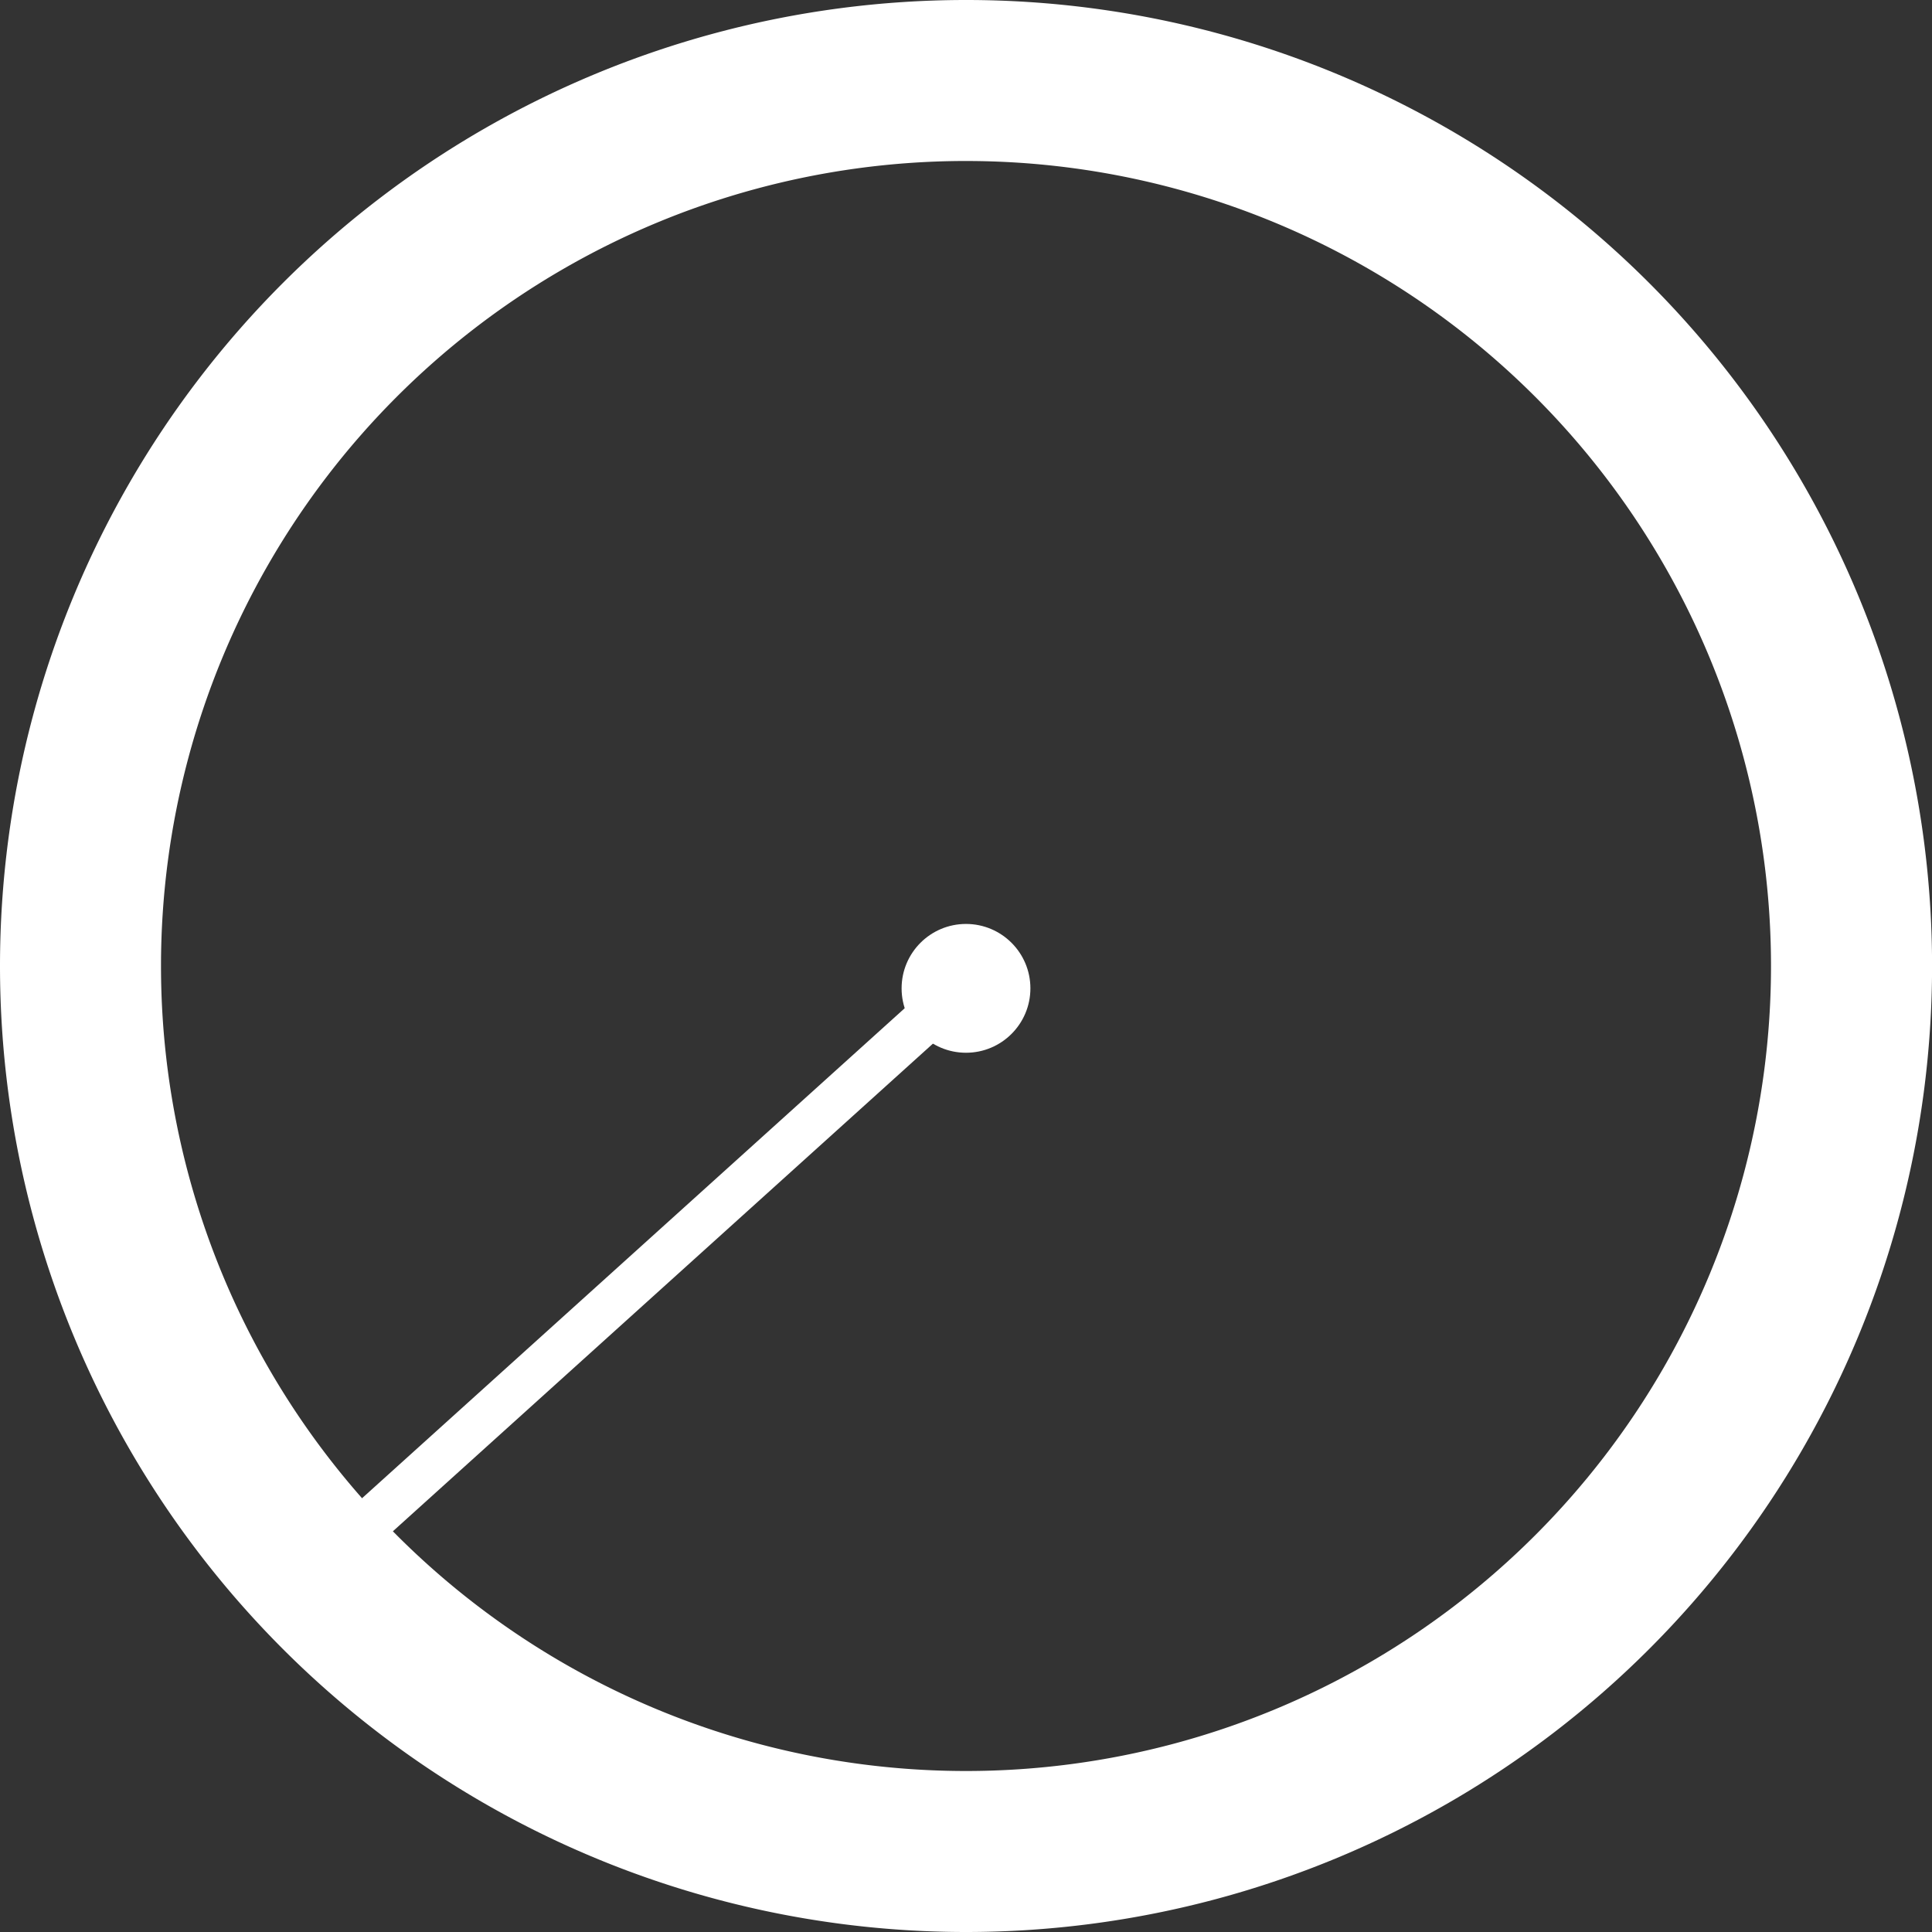 <?xml version="1.0" encoding="UTF-8" standalone="no"?>
<svg
   xmlns:dc="http://purl.org/dc/elements/1.1/"
   xmlns:cc="http://creativecommons.org/ns#"
   xmlns:rdf="http://www.w3.org/1999/02/22-rdf-syntax-ns#"
   xmlns:svg="http://www.w3.org/2000/svg"
   xmlns="http://www.w3.org/2000/svg"
   xmlns:sodipodi="http://sodipodi.sourceforge.net/DTD/sodipodi-0.dtd"
   xmlns:inkscape="http://www.inkscape.org/namespaces/inkscape"
   width="30mm"
   height="30mm"
   viewBox="0 0 30 30"
   version="1.1"
   id="svg8"
   sodipodi:docname="openspeed-favicon.svg"
   inkscape:version="1.0 (4035a4fb49, 2020-05-01)">
  <rect x="0" y="0" width="30" height="30" fill="#333333" stroke="none"/>
  <defs
     id="defs2" />
  <sodipodi:namedview
     id="base"
     pagecolor="#000000"
     bordercolor="#666666"
     borderopacity="1.0"
     inkscape:pageopacity="0"
     inkscape:pageshadow="2"
     inkscape:zoom="1.4"
     inkscape:cx="178.24698"
     inkscape:cy="57.895155"
     inkscape:document-units="mm"
     inkscape:current-layer="layer1"
     inkscape:document-rotation="0"
     showgrid="false"
     inkscape:window-width="2560"
     inkscape:window-height="1377"
     inkscape:window-x="-8"
     inkscape:window-y="-8"
     inkscape:window-maximized="1"
     fit-margin-top="0"
     fit-margin-left="0"
     fit-margin-right="0"
     fit-margin-bottom="0"
     inkscape:pagecheckerboard="true" />
  <g
     inkscape:label="Layer 1"
     inkscape:groupmode="layer"
     id="layer1"
     transform="translate(-41.188,-29.856)">
    <path
       id="path10"
       style="fill:#ffffff;fill-rule:evenodd;stroke-width:0.136"
       d="M 56.188,29.856 A 15,15 0 0 0 41.188,44.856 15,15 0 0 0 56.188,59.856 15,15 0 0 0 71.189,44.856 15,15 0 0 0 56.188,29.856 Z m -0.06,2.5 a 12.5,12.5 0 0 1 0.06,0 A 12.5,12.5 0 0 1 68.688,44.856 12.5,12.5 0 0 1 56.188,57.356 12.5,12.5 0 0 1 43.688,44.856 12.5,12.5 0 0 1 56.128,32.356 Z" />
    <circle
       style="fill:#ffffff;stroke-width:0.164"
       id="path75"
       cx="56.188"
       cy="45.203"
       r="1" />
    <rect
       style="fill:#ffffff;stroke-width:0.761"
       id="rect79"
       width="13.122"
       height="0.702"
       x="-4.13"
       y="70.806"
       transform="matrix(0.742,-0.67,0.699,0.716,0,0)" />
  </g>
</svg>
